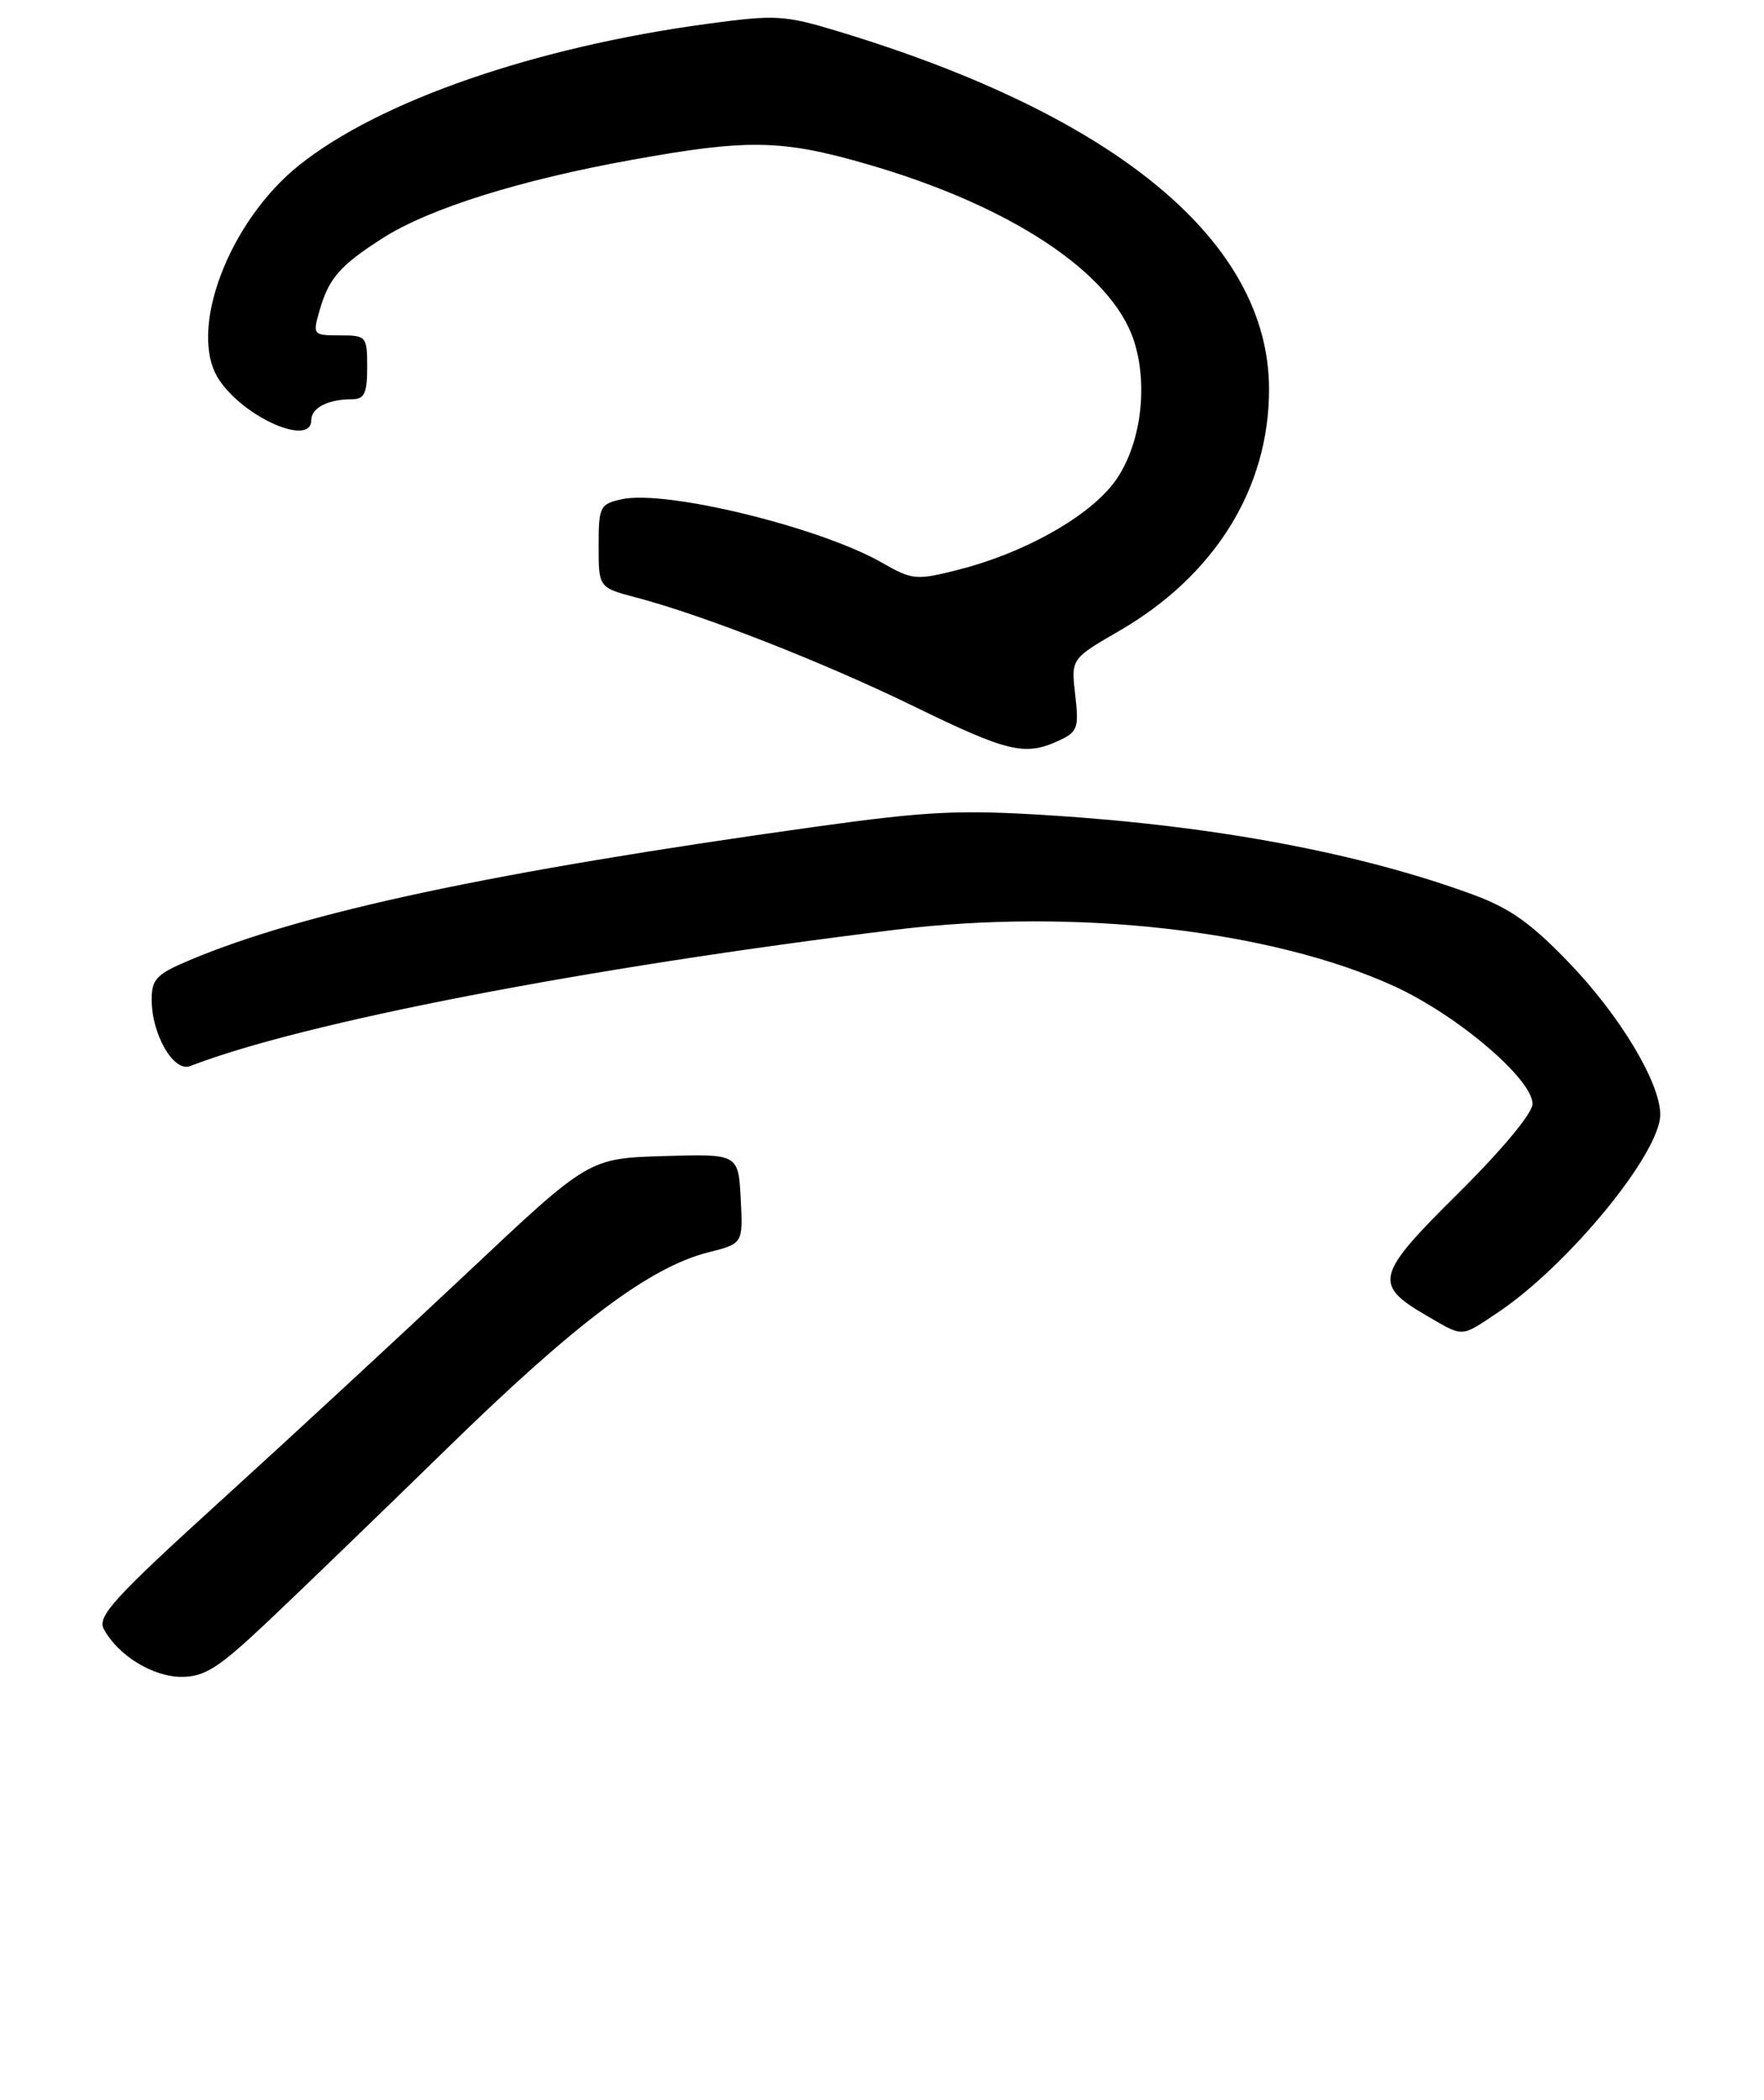 <?xml version="1.0" encoding="UTF-8" standalone="no"?>
<!DOCTYPE svg PUBLIC "-//W3C//DTD SVG 1.1//EN" "http://www.w3.org/Graphics/SVG/1.1/DTD/svg11.dtd" >
<svg xmlns="http://www.w3.org/2000/svg" xmlns:xlink="http://www.w3.org/1999/xlink" version="1.1" viewBox="0 0 221 263">
 <g >
 <path fill="currentColor"
d=" M 33.35 203.26 C 37.28 199.56 47.47 189.72 56.00 181.40 C 72.15 165.63 81.43 158.68 88.76 156.83 C 93.09 155.74 93.09 155.74 92.80 150.12 C 92.50 144.50 92.50 144.50 83.13 144.78 C 73.76 145.07 73.76 145.07 58.63 159.31 C 50.31 167.14 36.42 179.98 27.76 187.85 C 14.29 200.09 12.16 202.43 13.00 204.00 C 14.76 207.30 19.15 210.00 22.73 210.00 C 25.63 210.00 27.36 208.90 33.35 203.26 Z  M 187.61 164.40 C 196.44 158.51 208.00 144.44 208.00 139.58 C 208.00 135.62 203.02 127.30 196.71 120.71 C 191.86 115.64 189.19 113.74 184.50 112.02 C 170.45 106.86 152.39 103.46 132.00 102.14 C 120.22 101.38 116.40 101.56 102.00 103.56 C 61.74 109.18 38.04 114.23 23.75 120.25 C 19.62 121.98 19.00 122.63 19.00 125.17 C 19.00 129.55 21.75 134.31 23.82 133.51 C 37.96 128.03 73.42 121.18 112.24 116.43 C 134.71 113.68 159.32 116.48 174.70 123.52 C 182.61 127.15 192.00 135.14 192.00 138.25 C 192.00 139.41 188.17 144.01 182.69 149.44 C 172.27 159.76 172.00 160.86 178.84 164.83 C 183.41 167.48 182.97 167.50 187.61 164.40 Z  M 132.57 92.79 C 135.01 91.67 135.19 91.21 134.71 87.04 C 134.18 82.50 134.18 82.50 140.22 79.01 C 152.23 72.06 159.01 61.11 158.99 48.71 C 158.96 30.30 139.98 14.53 105.15 3.97 C 98.26 1.88 97.23 1.82 88.65 2.98 C 67.06 5.89 47.60 12.62 37.50 20.67 C 28.62 27.75 23.46 41.48 27.42 47.52 C 30.54 52.28 39.00 56.00 39.00 52.61 C 39.00 51.08 41.10 50.00 44.08 50.00 C 45.65 50.00 46.00 49.28 46.00 46.00 C 46.00 42.11 45.91 42.00 42.57 42.00 C 39.21 42.00 39.16 41.94 40.03 38.90 C 41.20 34.83 42.59 33.24 48.00 29.79 C 53.80 26.10 65.19 22.53 79.21 20.01 C 93.71 17.39 97.96 17.47 108.64 20.56 C 126.56 25.74 139.23 34.10 142.04 42.61 C 144.00 48.56 142.82 56.41 139.32 60.76 C 135.87 65.03 128.02 69.34 120.00 71.37 C 114.77 72.69 114.30 72.64 110.50 70.47 C 102.75 66.03 83.41 61.31 77.91 62.52 C 75.15 63.13 75.00 63.43 75.00 68.37 C 75.00 73.59 75.00 73.59 79.75 74.84 C 88.17 77.06 103.21 82.96 114.50 88.46 C 126.23 94.18 128.38 94.70 132.57 92.79 Z "/>
</g>
</svg>